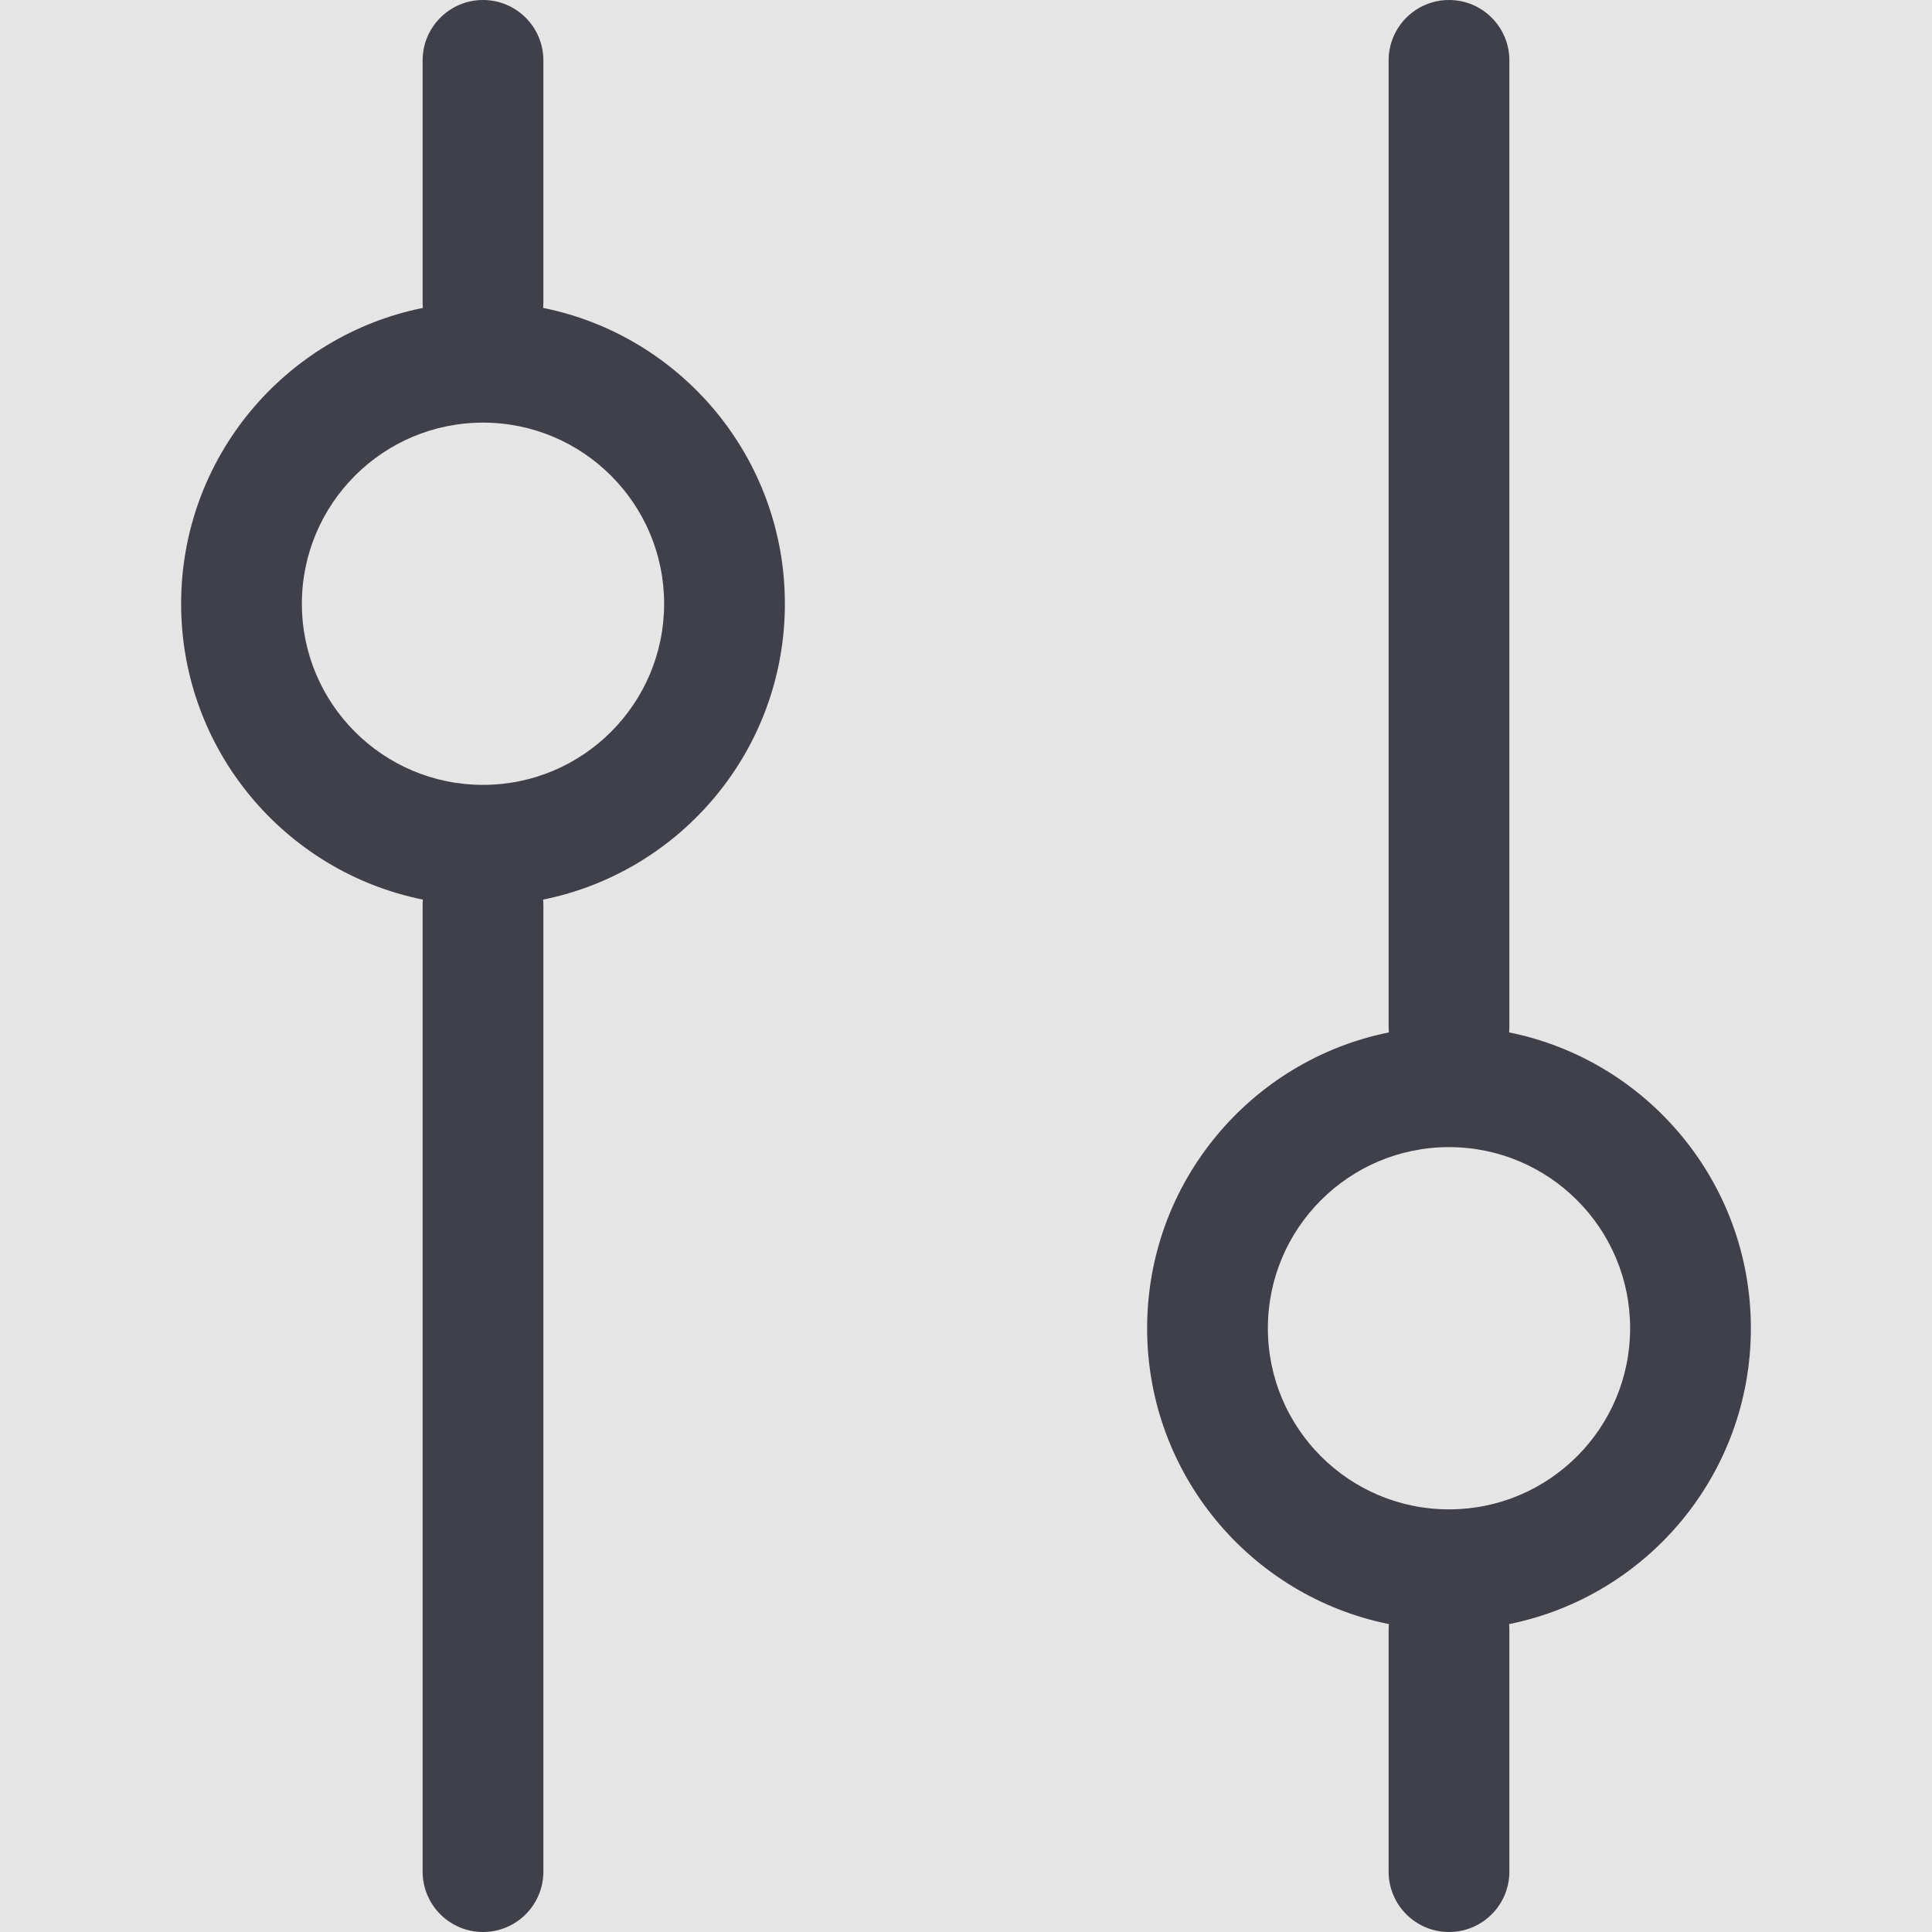 <svg width="16" height="16" viewBox="0 0 16 16" fill="none" xmlns="http://www.w3.org/2000/svg">
<rect width="16" height="16" fill="#E5E5E5"/>
<g id="Icon/Configure">
<g id="Icon/Configure_2">
<path id="Combined Shape" fill-rule="evenodd" clip-rule="evenodd" d="M12 16C12.276 16 12.5 15.776 12.5 15.5V13.5C12.5 13.483 12.499 13.467 12.498 13.45C13.64 13.22 14.5 12.21 14.5 11C14.5 9.79 13.64 8.78 12.498 8.55C12.499 8.533 12.5 8.517 12.5 8.5V0.5C12.5 0.224 12.276 0 12 0C11.724 0 11.5 0.224 11.5 0.5V8.5C11.5 8.517 11.501 8.533 11.502 8.55C10.36 8.78 9.5 9.79 9.5 11C9.5 12.21 10.36 13.22 11.502 13.45C11.501 13.467 11.5 13.483 11.5 13.5V15.5C11.5 15.776 11.724 16 12 16ZM12 12.5C12.828 12.5 13.5 11.828 13.5 11C13.5 10.172 12.828 9.5 12 9.5C11.172 9.5 10.5 10.172 10.5 11C10.5 11.828 11.172 12.5 12 12.5ZM3.502 2.55C2.36 2.78 1.5 3.79 1.5 5C1.5 6.21 2.36 7.22 3.502 7.45C3.501 7.467 3.5 7.483 3.5 7.5V15.5C3.5 15.776 3.724 16 4 16C4.276 16 4.5 15.776 4.5 15.5V7.5C4.5 7.483 4.499 7.467 4.498 7.45C5.64 7.22 6.5 6.21 6.5 5C6.5 3.79 5.64 2.78 4.498 2.55C4.499 2.533 4.5 2.517 4.5 2.5V0.5C4.5 0.224 4.276 0 4 0C3.724 0 3.5 0.224 3.5 0.5V2.5C3.5 2.517 3.501 2.533 3.502 2.55ZM4 3.5C4.828 3.5 5.5 4.172 5.5 5C5.5 5.828 4.828 6.5 4 6.5C3.172 6.5 2.5 5.828 2.5 5C2.5 4.172 3.172 3.5 4 3.5Z" fill="#40404B"/>
</g>
</g>
</svg>
